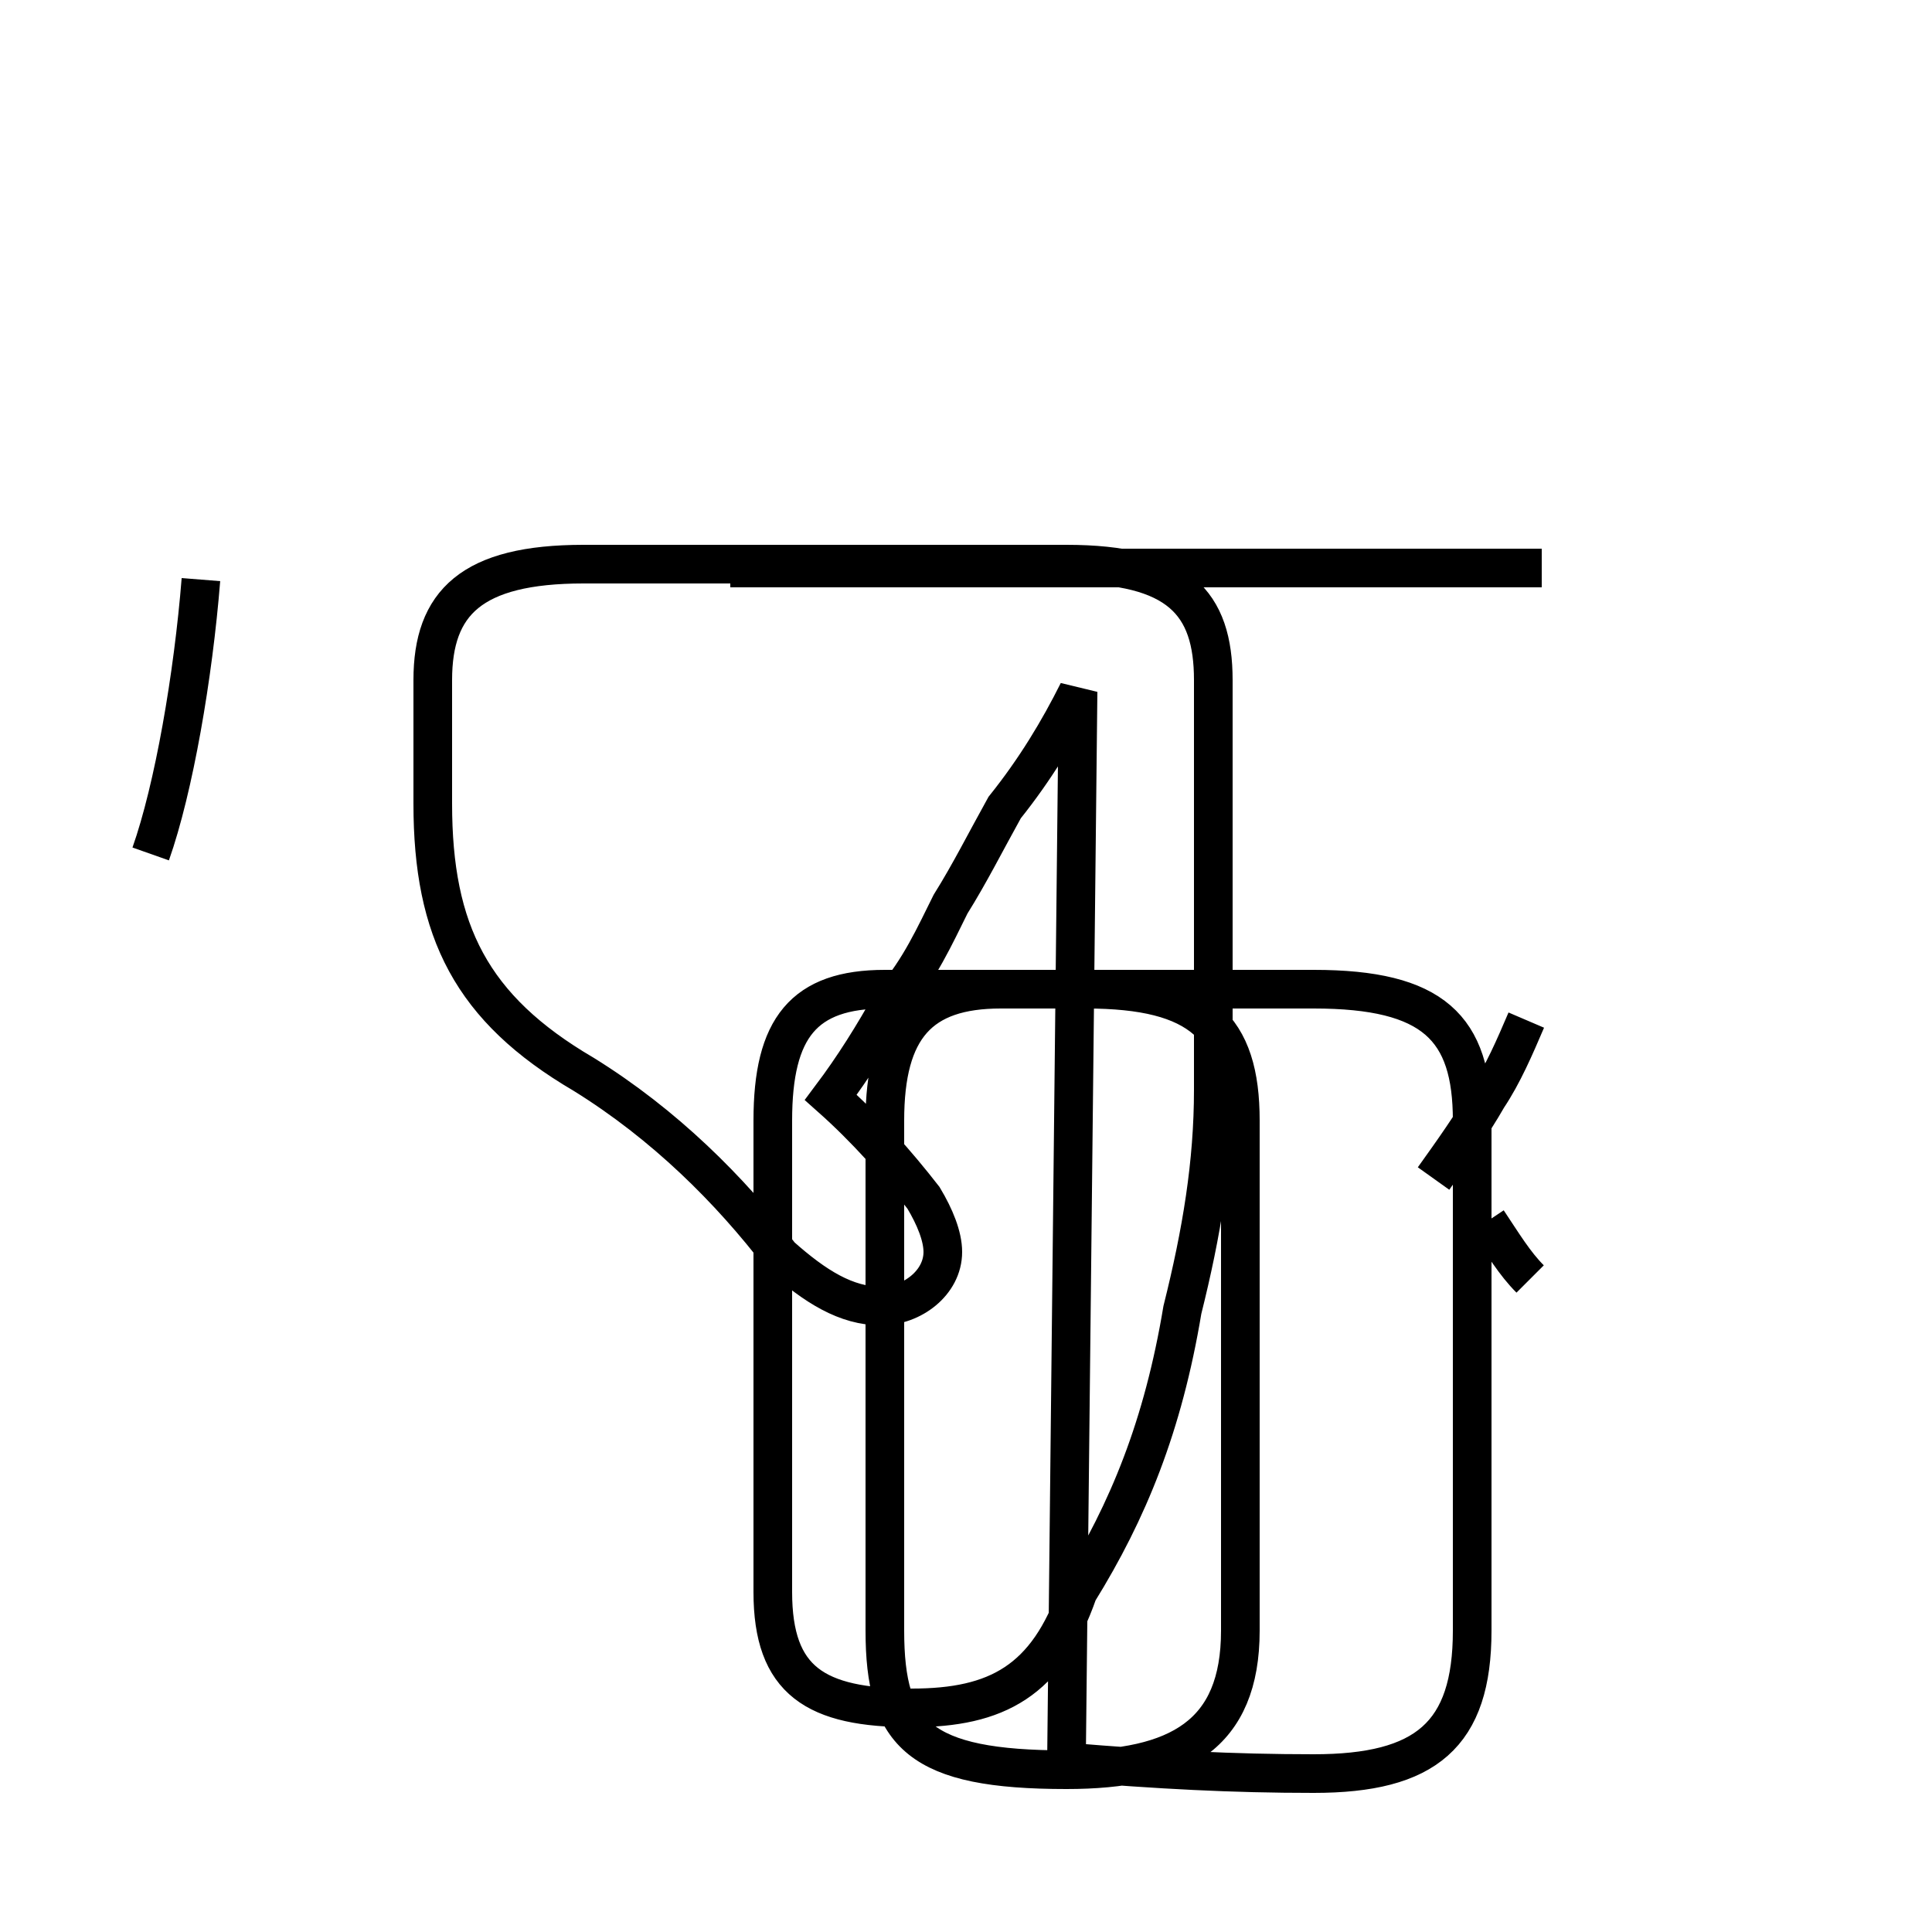 <?xml version='1.0' encoding='utf8'?>
<svg viewBox="0.0 -44.0 50.0 50.0" version="1.1" xmlns="http://www.w3.org/2000/svg">
<rect x="0.0" y="-44.0" width="50.0" height="50.0" fill="#808080" stroke="none"/>
<rect x="-1000" y="-1000" width="2000" height="2000" stroke="white" fill="white"/>
<g style="fill:none; stroke:#000000;  stroke-width:1">
<path d="M 27.6 -1.6 C 30.0 -1.8 31.9 -1.9 34.0 -1.9 C 36.9 -1.9 38.1 -0.9 38.1 1.8 L 38.1 15.0 C 38.1 17.4 37.1 18.4 34.0 18.4 L 25.9 18.4 C 23.8 18.4 22.9 17.4 22.9 15.0 L 22.9 1.8 C 22.9 -0.9 23.8 -1.8 27.6 -1.8 C 30.5 -1.8 32.1 -0.9 32.1 1.8 L 32.1 15.0 C 32.1 17.4 31.1 18.4 28.1 18.4 L 22.9 18.4 C 20.8 18.4 20.0 17.4 20.0 15.0 L 20.0 2.8 C 20.0 0.5 21.1 -0.2 23.6 -0.2 C 25.8 -0.2 27.1 0.5 27.9 2.8 C 29.2 4.9 30.1 7.1 30.6 10.1 C 31.1 12.1 31.4 13.9 31.4 15.8 L 31.4 26.4 C 31.4 28.4 30.5 29.4 27.6 29.4 L 15.1 29.4 C 12.2 29.4 11.2 28.4 11.2 26.4 L 11.2 23.2 C 11.2 19.9 12.2 17.9 15.1 16.2 C 17.2 14.9 18.9 13.2 20.2 11.5 C 21.1 10.7 21.9 10.2 22.8 10.2 C 23.6 10.2 24.4 10.8 24.4 11.6 C 24.4 12.0 24.2 12.5 23.9 13.0 C 23.2 13.9 22.4 14.8 21.5 15.6 C 22.1 16.4 22.6 17.2 23.1 18.1 C 23.8 18.9 24.2 19.8 24.6 20.6 C 25.1 21.4 25.5 22.2 26.0 23.1 C 26.8 24.1 27.4 25.1 27.9 26.1 Z M 39.9 29.3 L 18.9 29.3 M 3.9 21.9 C 4.5 23.6 5.0 26.5 5.2 29.0 M 39.6 10.9 C 39.2 11.3 38.9 11.8 38.5 12.4 M 37.1 13.5 C 37.6 14.2 38.1 14.9 38.5 15.6 C 38.9 16.2 39.2 16.9 39.5 17.6 " transform="scale(1, -1)" />
</g>
</svg>
